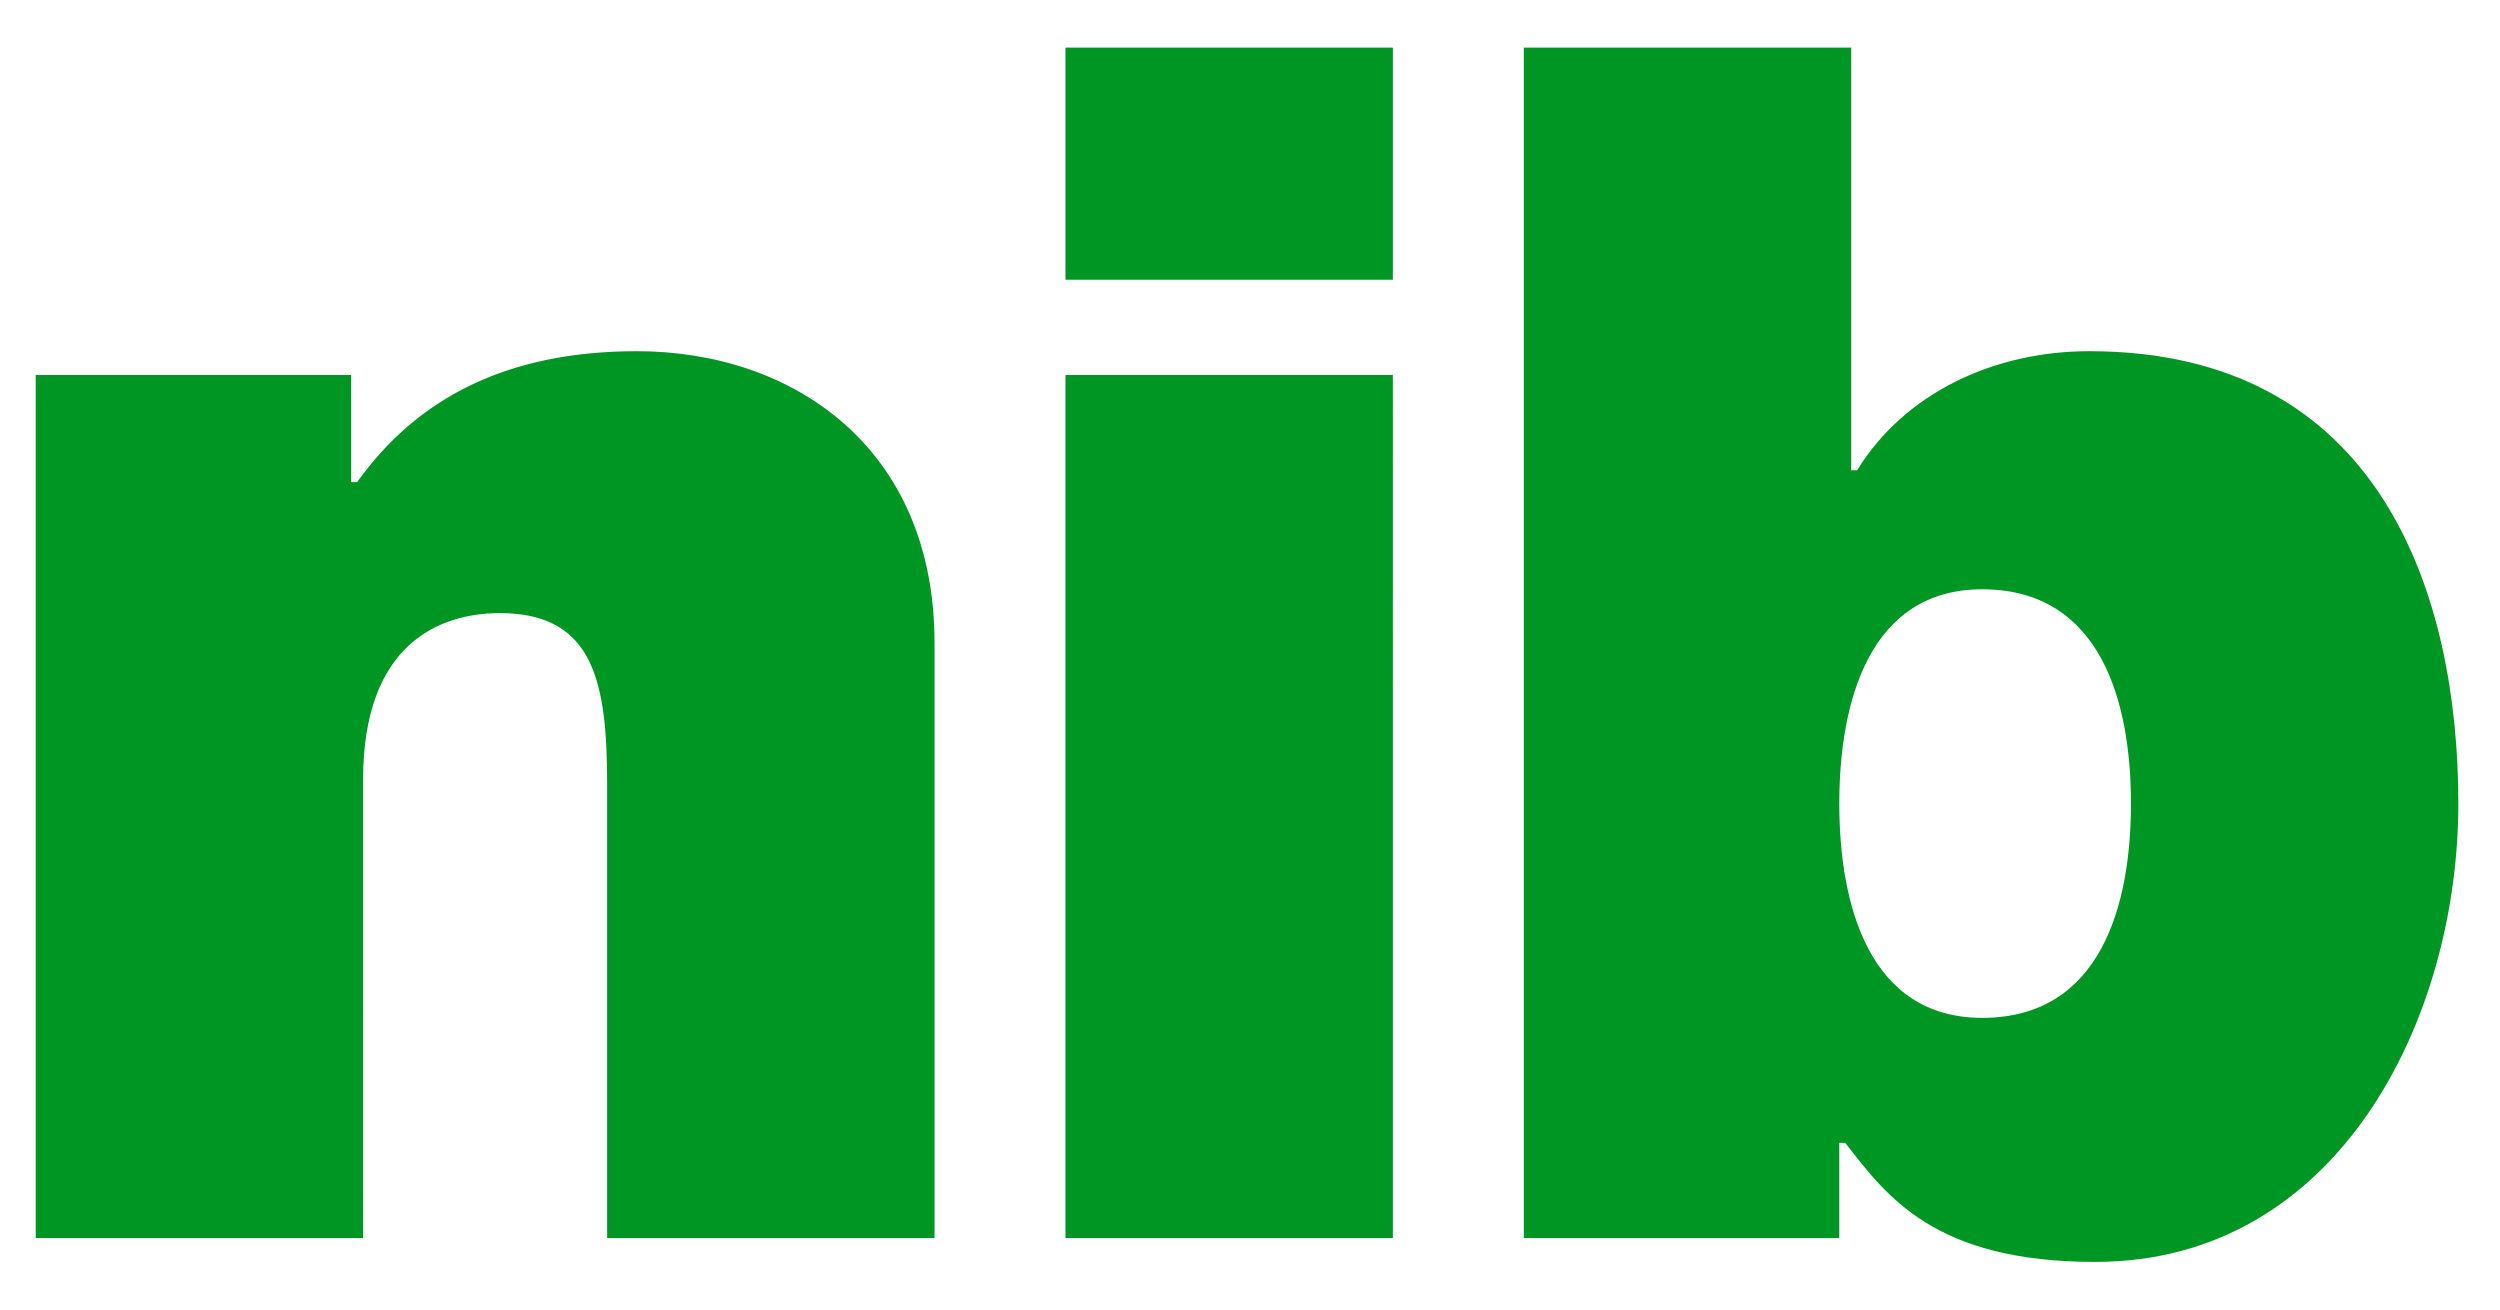 <?xml version="1.0" encoding="utf-8"?>
<!DOCTYPE svg PUBLIC "-//W3C//DTD SVG 1.1//EN" "http://www.w3.org/Graphics/SVG/1.1/DTD/svg11.dtd">
<svg version="1.1" id="Layer_1" xmlns="http://www.w3.org/2000/svg" xmlns:xlink="http://www.w3.org/1999/xlink" x="0px" y="0px"
	 width="42px" height="22px" viewBox="2.5 0.2 42 22" enable-background="new 2.5 0.2 42 22" xml:space="preserve">
<g id="nib-logo">
	<path fill="#009623" d="M3.1,21V6.5h5.3v1.8h0.1c1-1.4,2.5-2.2,4.7-2.2c2.6,0,5,1.6,5,4.9v10h-5.5v-7.6c0-1.7-0.2-2.9-1.8-2.9
		c-1,0-2.3,0.5-2.3,2.8V21H3.1z M20.4,21V6.5h5.5V21H20.4z M25.9,1v3.9h-5.5V1H25.9z M38.3,13.7c0-1.7-0.5-3.6-2.5-3.6
		c-1.9,0-2.4,1.9-2.4,3.6s0.5,3.6,2.4,3.6C37.8,17.3,38.3,15.4,38.3,13.7z M28.1,21V1h5.5v7.1h0.1c0.8-1.3,2.3-2,3.9-2
		c4.9,0,6.2,4.1,6.2,7.6c0,3.6-2,7.7-6.1,7.7c-2.7,0-3.5-1.1-4.2-2h-0.1V21H28.1z"/>
</g>
</svg>
